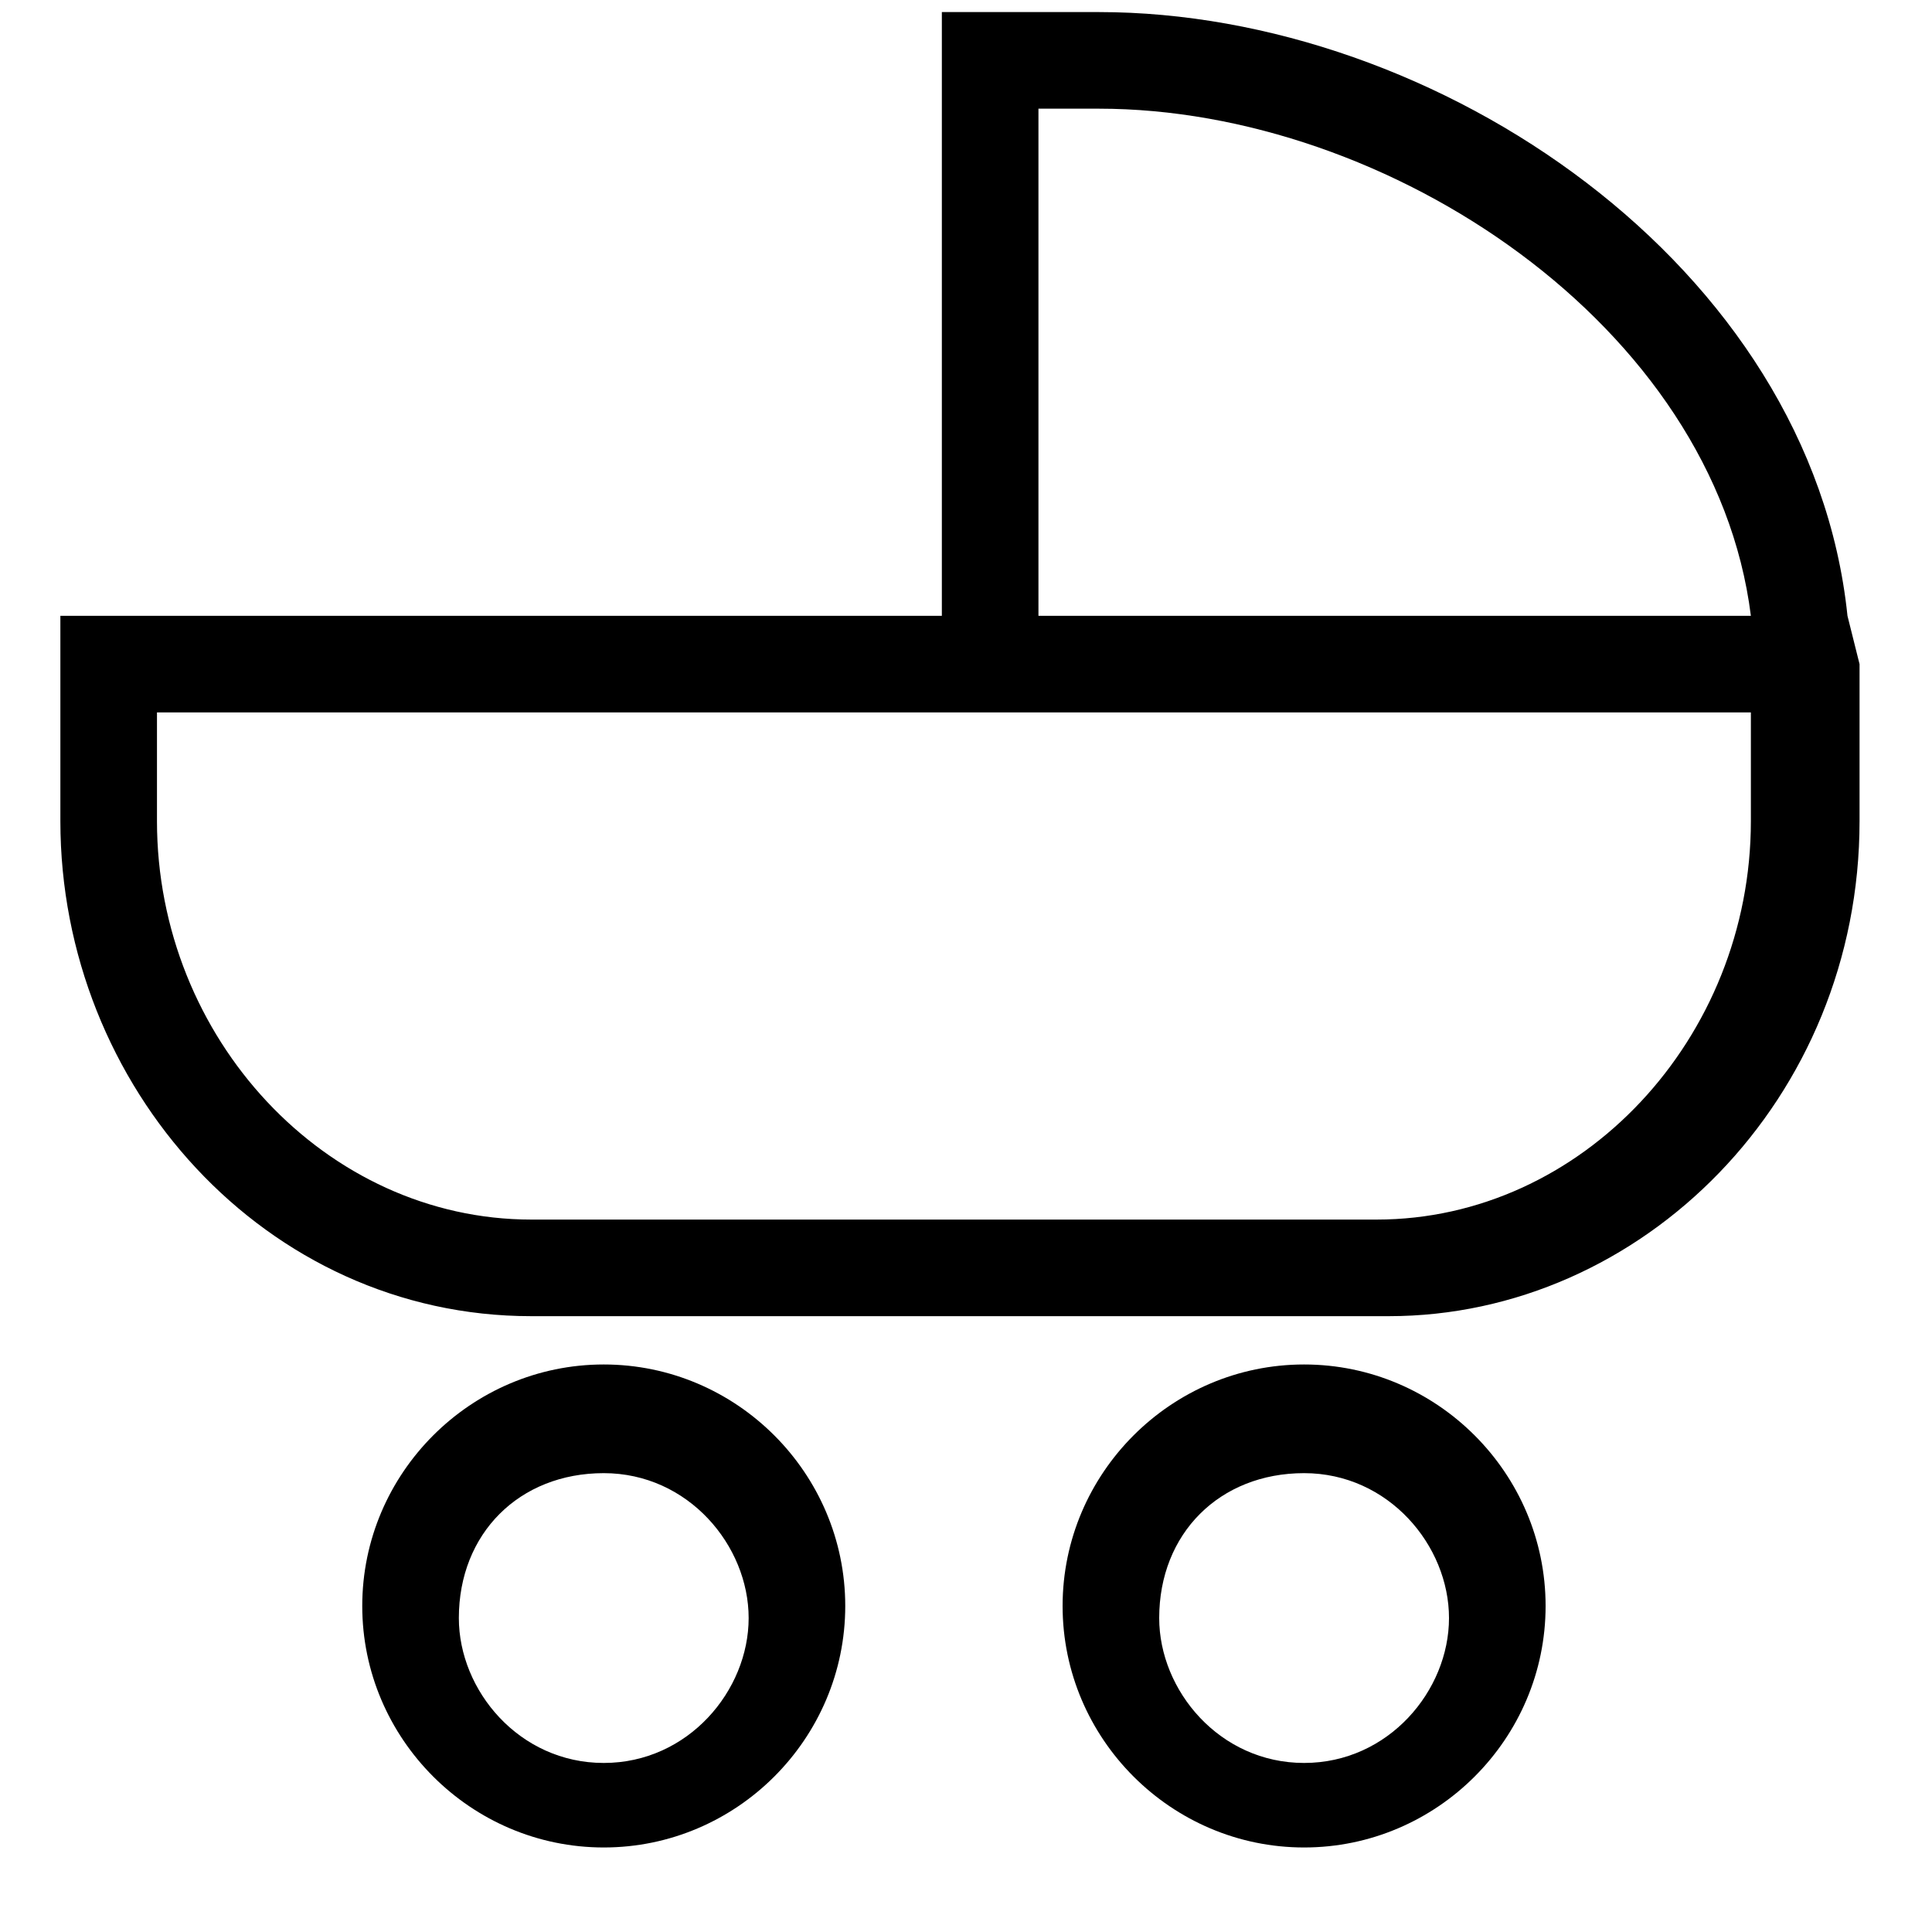 <?xml version="1.0" encoding="utf-8"?>
<!-- Generator: Adobe Illustrator 20.1.0, SVG Export Plug-In . SVG Version: 6.00 Build 0)  -->
<svg version="1.1" id="Слой_1" xmlns="http://www.w3.org/2000/svg" xmlns:xlink="http://www.w3.org/1999/xlink" x="0px" y="0px"
	 viewBox="0 0 16 16" style="enable-background:new 0 0 16 16;" xml:space="preserve">
<path d="M10.8,11.3c-1.1,0-2,0.9-2,2s0.9,2,2,2c1.1,0,2-0.9,2-2S11.9,11.3,10.8,11.3z M10.8,14.6c-0.7,0-1.2-0.6-1.2-1.2
	c0-0.7,0.5-1.2,1.2-1.2c0.7,0,1.2,0.6,1.2,1.2C12,14,11.5,14.6,10.8,14.6z"/>
<path d="M5,11.3c-1.1,0-2,0.9-2,2s0.9,2,2,2c1.1,0,2-0.9,2-2S6.1,11.3,5,11.3z M5,14.6c-0.7,0-1.2-0.6-1.2-1.2
	c0-0.7,0.5-1.2,1.2-1.2c0.7,0,1.2,0.6,1.2,1.2C6.2,14,5.7,14.6,5,14.6z"/>
<path d="M15.3,5.1c-0.3-2.9-3.4-5-6.2-5H7.8v5H0.5v1.7c0,2.2,1.7,4.1,3.9,4.1h7.1c2.1,0,3.9-1.8,3.9-4.1V5.9V5.5L15.3,5.1L15.3,5.1z
	 M8.6,0.9h0.5c2.4,0,5.1,1.8,5.4,4.2H8.6V0.9z M14.5,6.8c0,1.8-1.4,3.3-3.1,3.3H4.4c-1.7,0-3.1-1.5-3.1-3.3V5.9h6.5h6.7V6.8z"/>
</svg>
